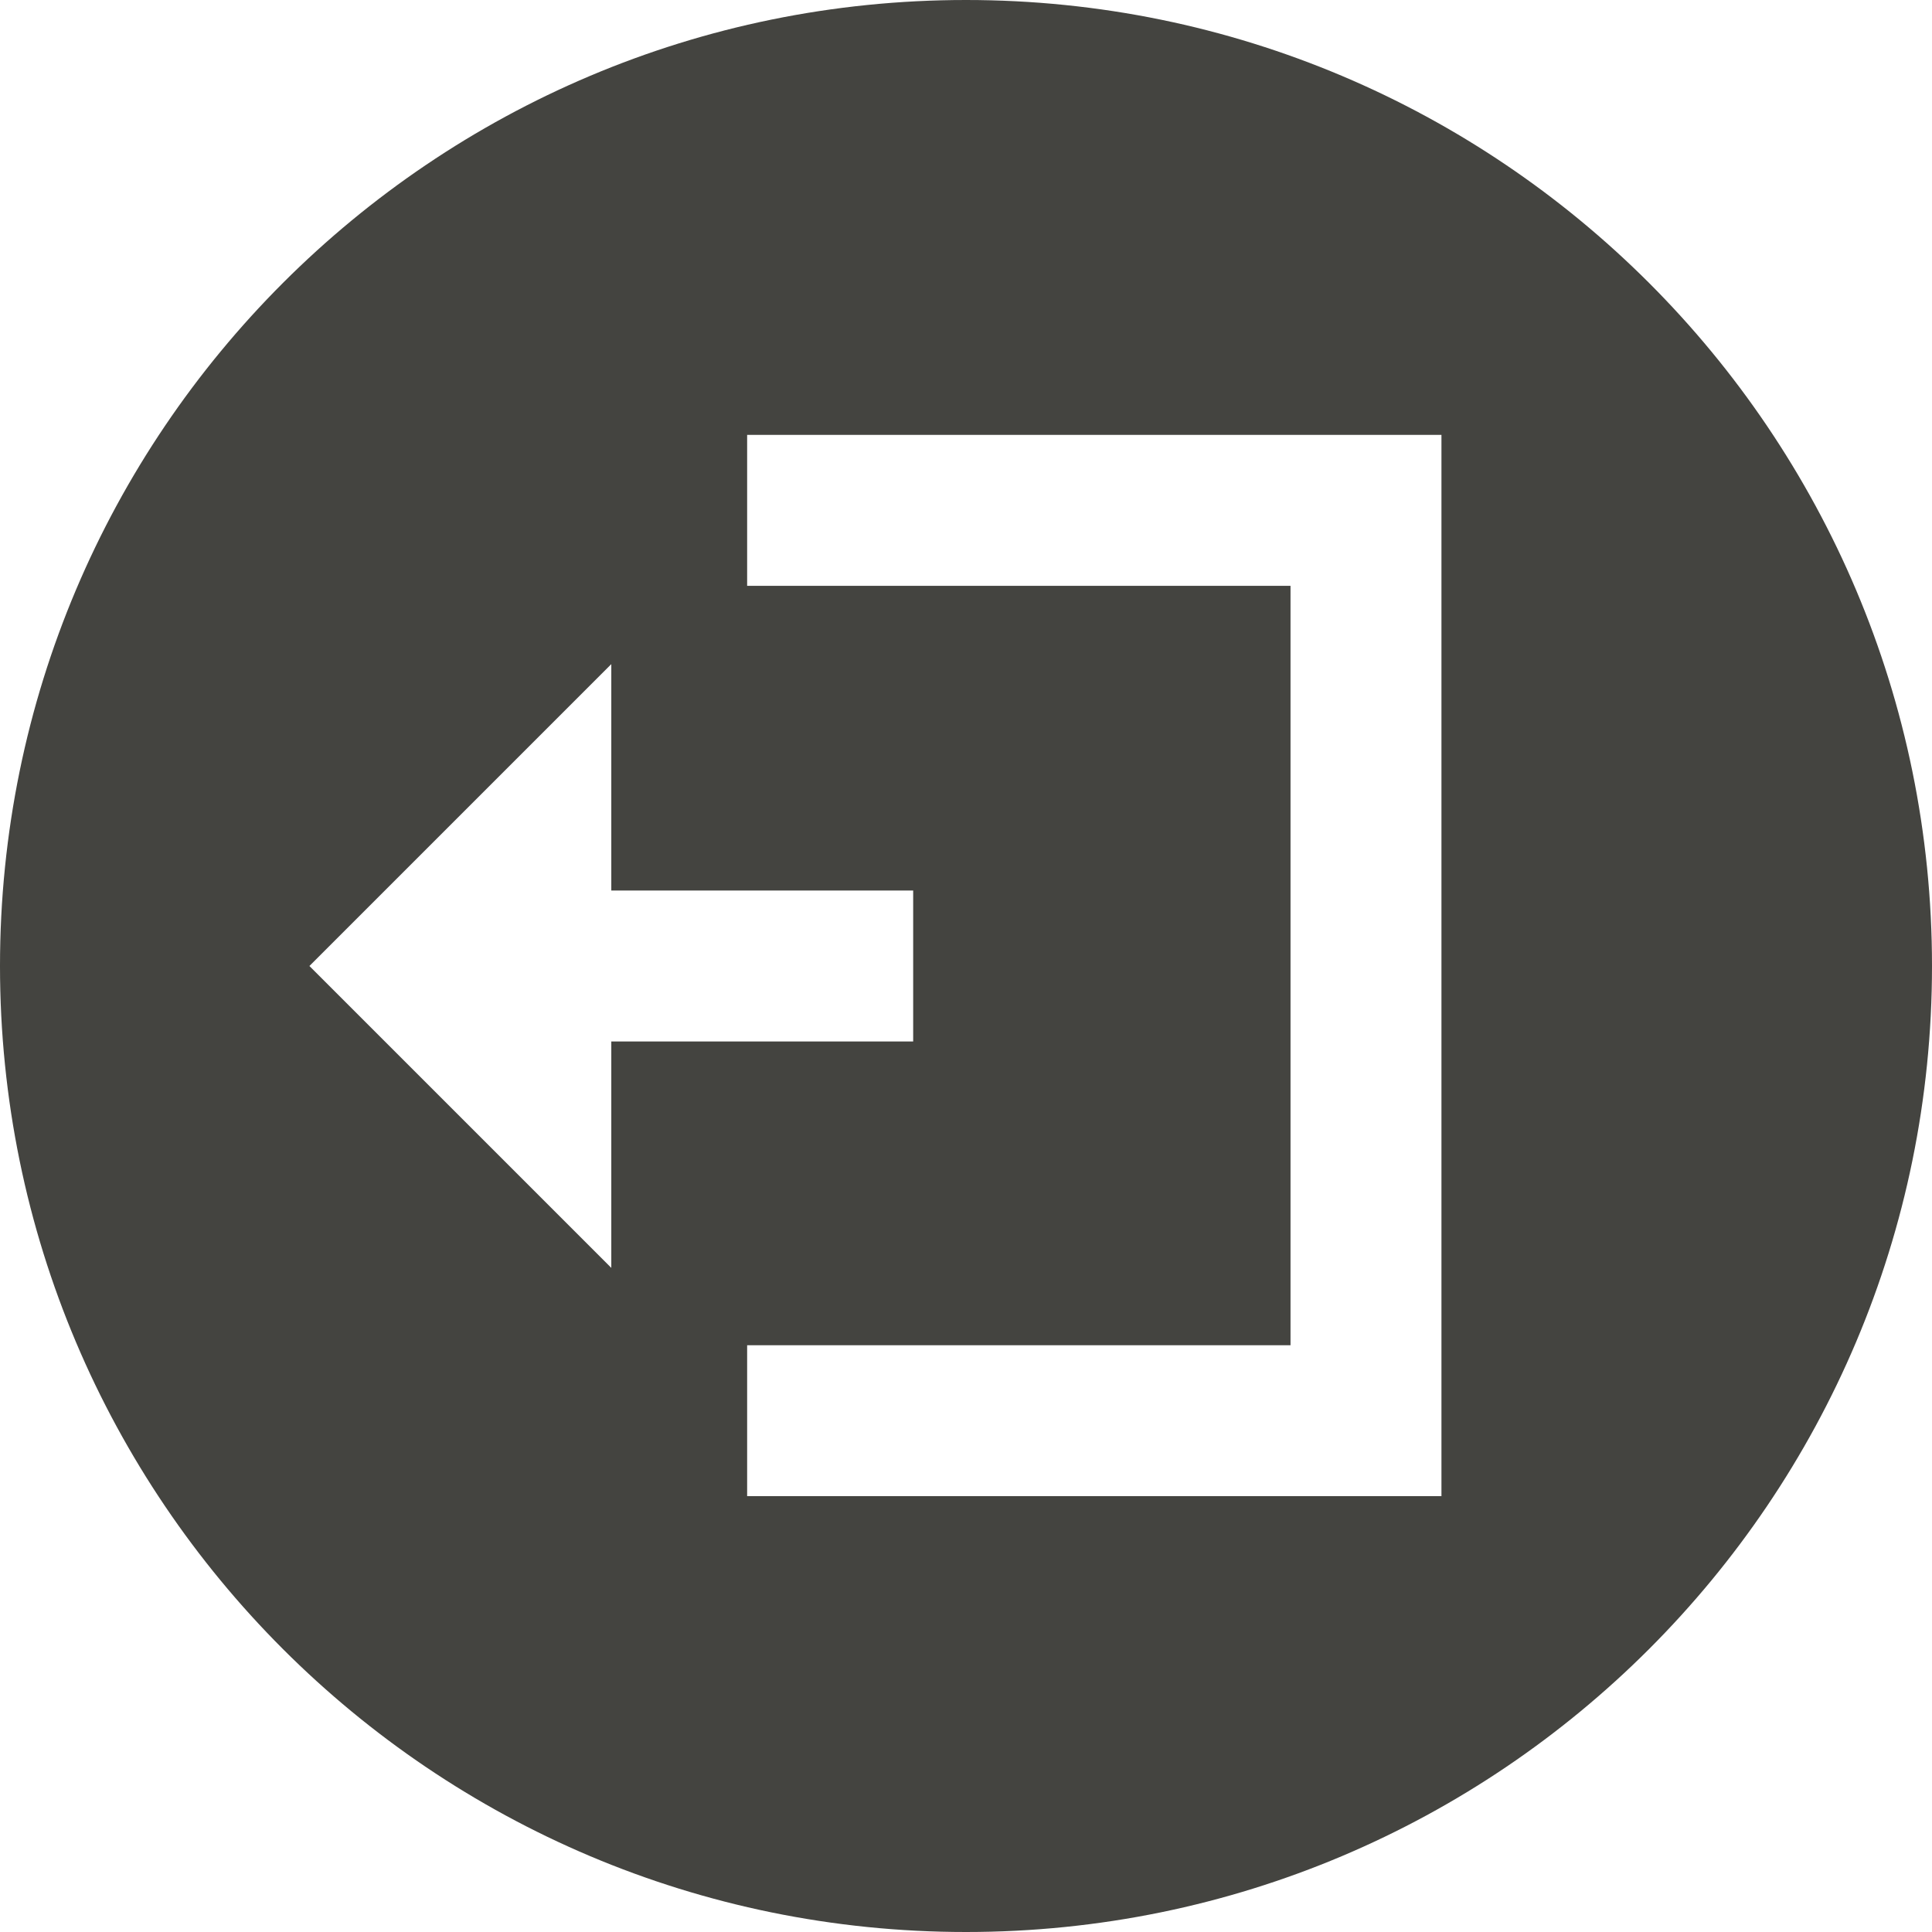 <?xml version="1.0" encoding="UTF-8" standalone="no"?>
<!-- Created with Inkscape (http://www.inkscape.org/) -->
<svg id="svg3507" xmlns:rdf="http://www.w3.org/1999/02/22-rdf-syntax-ns#" xmlns="http://www.w3.org/2000/svg" height="64" width="64" viewBox="0 0 64 64" version="1.1" xmlns:cc="http://creativecommons.org/ns#" xmlns:dc="http://purl.org/dc/elements/1.1/">
 <g id="layer1" transform="translate(-1775.4 -987.22)">
  <path id="path5131-5-5-3-8-7-9-5" fill="#444440" d="m1807.4 987.22c-17.673 0-32 14.327-32 32s14.327 32 32 32 32-14.327 32-32-14.327-32-32-32zm-7.25 14.406h23v35.156h-23v-5h18v-25.156h-18v-5zm-4.5 7.594v7.5h10v5h-10v7.5l-10-10 10-10z"/>
 </g>
</svg>

